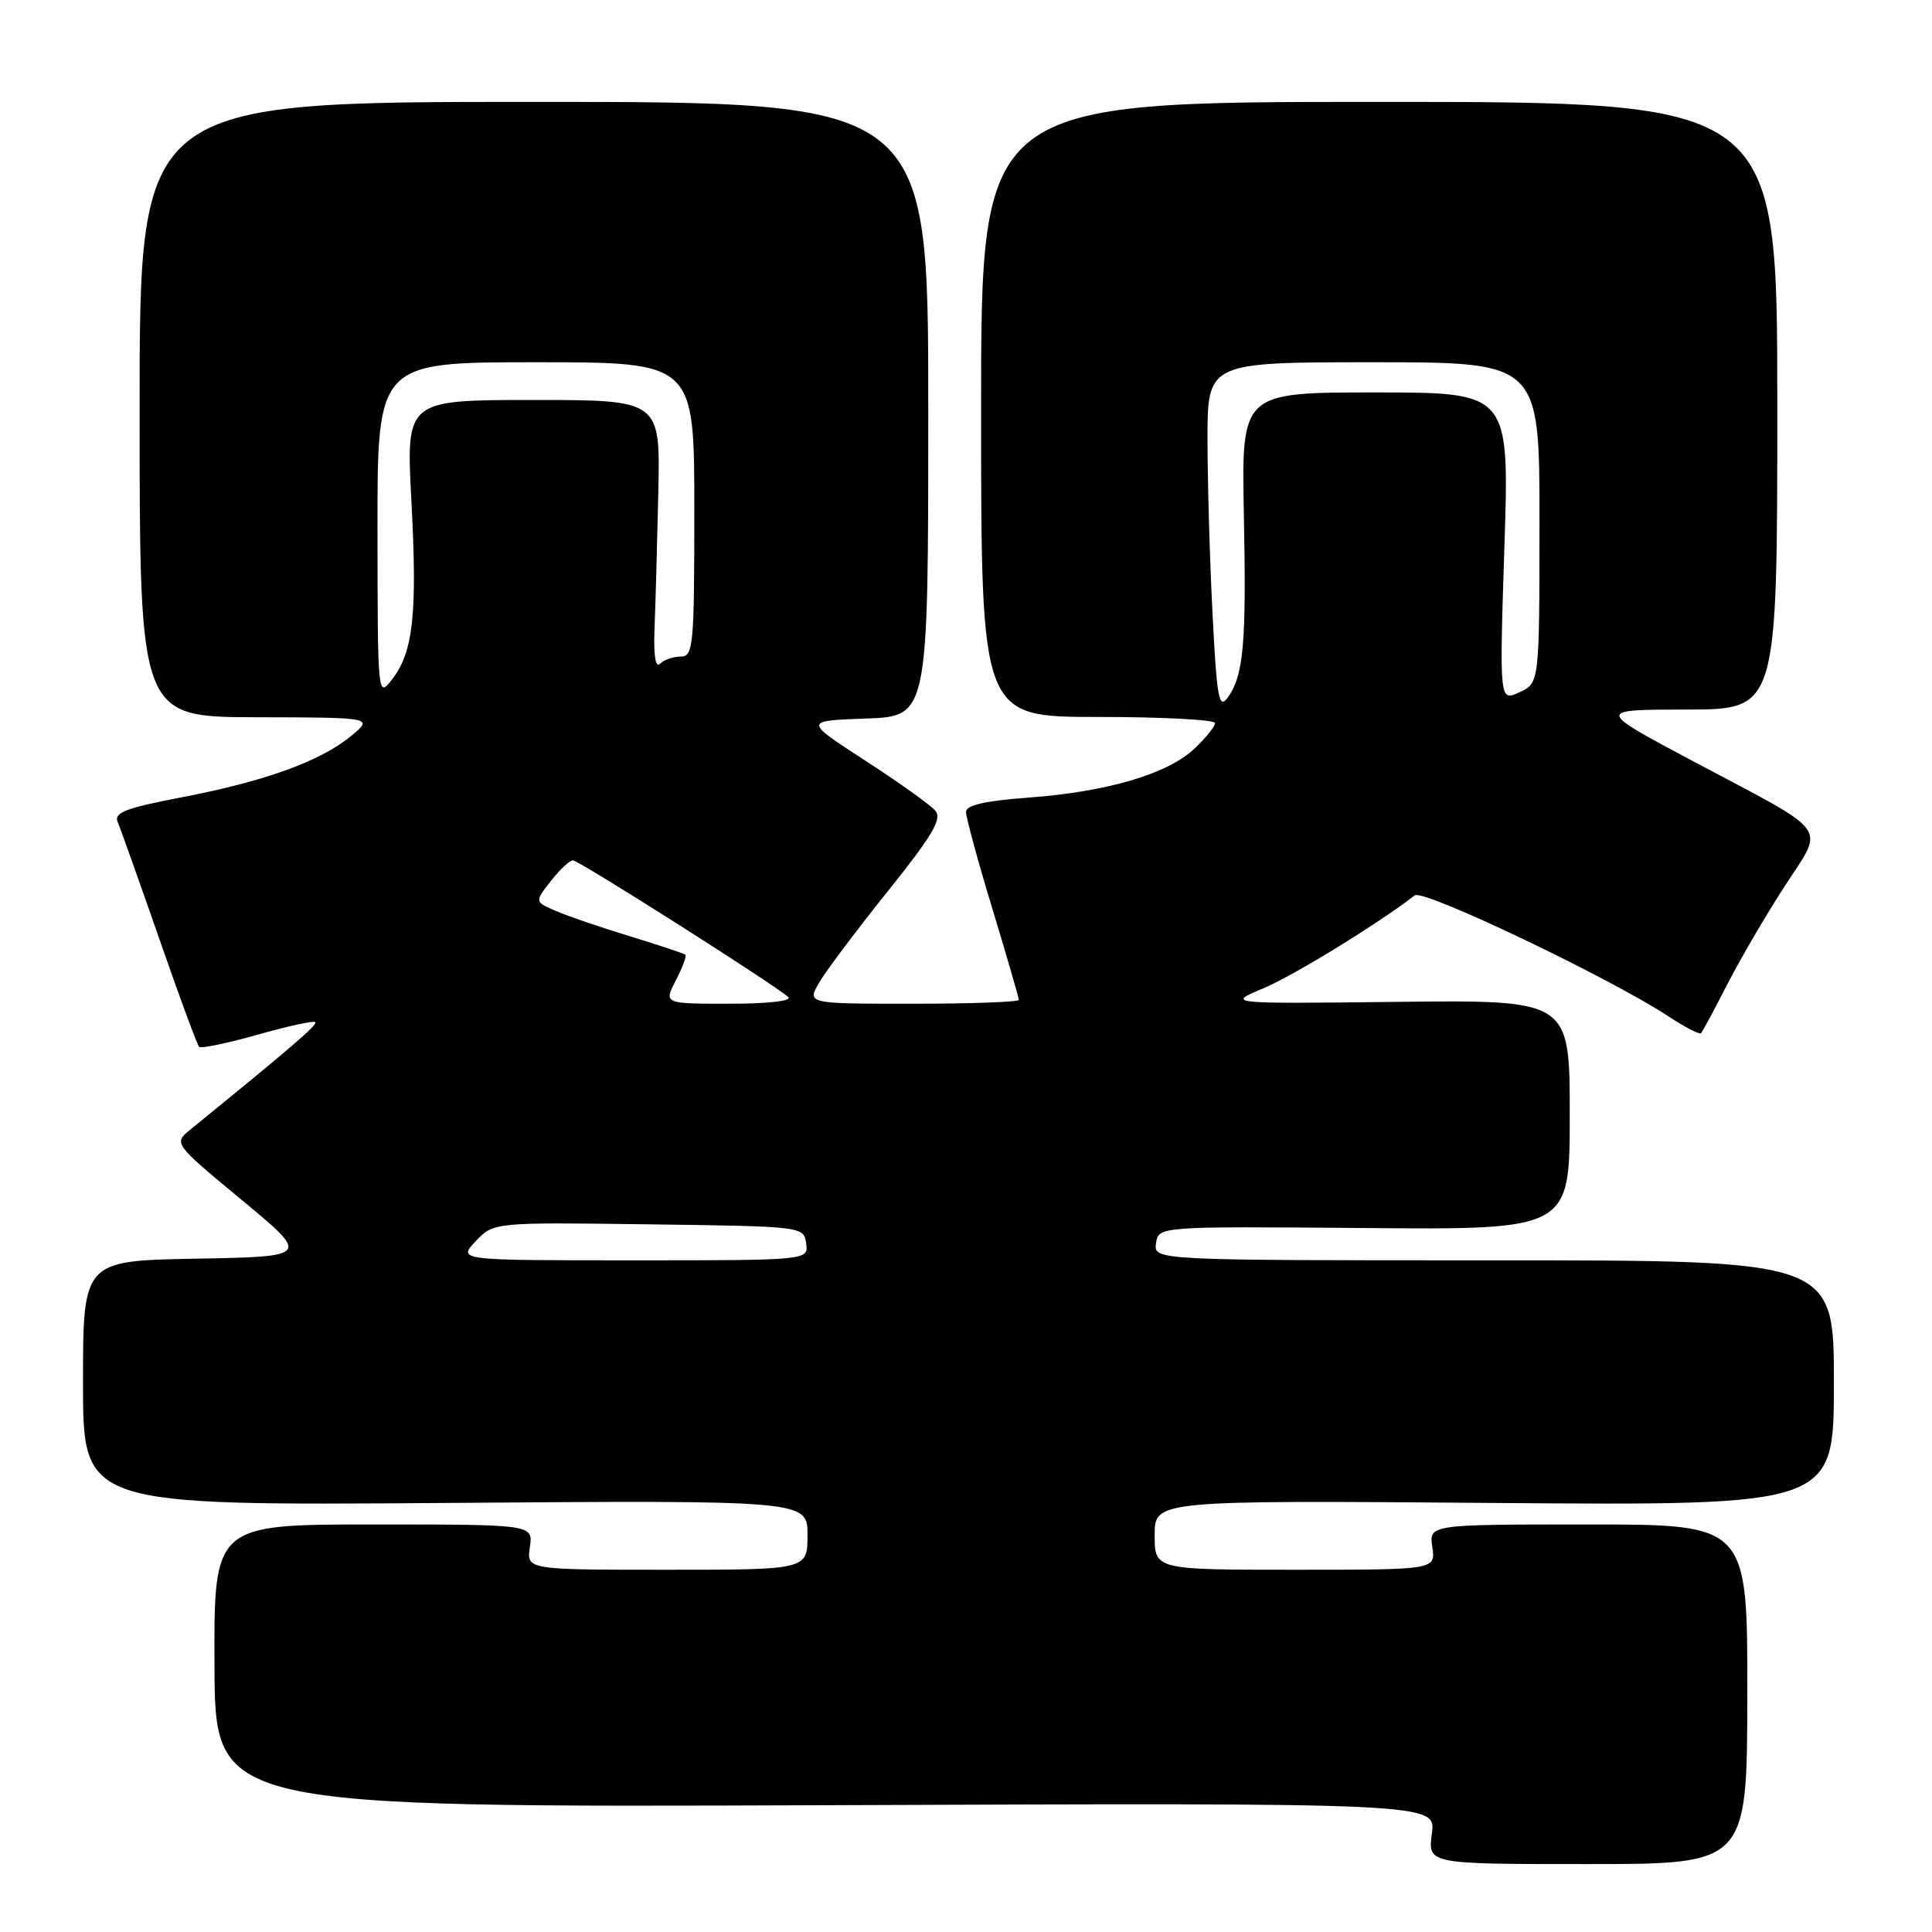 <?xml version="1.0" encoding="UTF-8" standalone="no"?>
<!DOCTYPE svg PUBLIC "-//W3C//DTD SVG 1.1//EN" "http://www.w3.org/Graphics/SVG/1.1/DTD/svg11.dtd" >
<svg xmlns="http://www.w3.org/2000/svg" xmlns:xlink="http://www.w3.org/1999/xlink" version="1.1" viewBox="0 0 256 256">
 <g >
 <path fill="currentColor"
d=" M 231.53 224.50 C 231.55 202.00 231.55 202.00 210.45 202.00 C 189.35 202.00 189.35 202.00 189.79 205.00 C 190.23 208.00 190.23 208.00 171.61 208.00 C 153.00 208.00 153.00 208.00 153.00 203.40 C 153.00 198.80 153.00 198.80 198.00 199.15 C 243.00 199.50 243.00 199.50 243.00 183.25 C 243.00 167.00 243.00 167.00 197.93 167.00 C 152.86 167.00 152.86 167.00 153.18 164.75 C 153.50 162.50 153.50 162.50 180.75 162.72 C 208.00 162.95 208.00 162.95 208.00 147.72 C 208.00 132.50 208.00 132.50 185.25 132.75 C 162.50 133.01 162.50 133.01 167.37 130.97 C 171.36 129.31 182.56 122.43 187.46 118.64 C 188.60 117.76 213.47 129.64 221.15 134.72 C 223.29 136.13 225.20 137.11 225.40 136.90 C 225.60 136.68 227.15 133.80 228.84 130.50 C 230.53 127.20 233.94 121.35 236.43 117.50 C 241.80 109.18 242.96 110.76 224.16 100.77 C 211.50 94.03 211.50 94.03 223.50 94.02 C 235.50 94.00 235.50 94.00 235.50 53.75 C 235.50 13.50 235.50 13.50 182.75 13.50 C 130.00 13.50 130.00 13.50 130.00 54.25 C 130.00 95.00 130.00 95.00 145.50 95.00 C 154.03 95.00 161.00 95.37 161.00 95.81 C 161.00 96.26 159.76 97.79 158.25 99.22 C 154.71 102.56 146.65 104.93 136.25 105.69 C 130.48 106.12 128.00 106.69 128.00 107.59 C 128.00 108.30 129.57 114.08 131.50 120.43 C 133.43 126.78 135.00 132.21 135.00 132.49 C 135.00 132.77 128.67 133.00 120.94 133.00 C 106.89 133.00 106.89 133.00 108.58 130.14 C 109.51 128.57 113.60 123.12 117.68 118.04 C 123.51 110.77 124.85 108.52 123.95 107.44 C 123.33 106.69 119.15 103.70 114.66 100.79 C 106.50 95.50 106.50 95.50 114.75 95.21 C 123.00 94.92 123.00 94.92 123.00 54.21 C 123.00 13.50 123.00 13.50 70.75 13.50 C 18.50 13.50 18.50 13.50 18.50 54.25 C 18.50 95.00 18.50 95.00 34.00 95.04 C 49.50 95.07 49.50 95.07 46.50 97.54 C 42.46 100.87 35.07 103.54 24.06 105.65 C 16.57 107.09 15.06 107.68 15.60 108.95 C 15.97 109.80 18.44 116.74 21.10 124.38 C 23.75 132.01 26.13 138.46 26.38 138.71 C 26.63 138.96 30.10 138.24 34.11 137.11 C 38.11 135.97 41.56 135.22 41.77 135.44 C 42.11 135.78 38.63 138.77 25.24 149.66 C 22.98 151.50 22.98 151.50 32.03 159.00 C 41.08 166.50 41.08 166.50 26.04 166.78 C 11.00 167.05 11.00 167.05 11.00 183.28 C 11.00 199.50 11.00 199.50 59.00 199.15 C 107.00 198.79 107.00 198.79 107.00 203.40 C 107.00 208.00 107.00 208.00 88.39 208.00 C 69.77 208.00 69.77 208.00 70.21 205.00 C 70.65 202.00 70.65 202.00 49.50 202.00 C 28.34 202.00 28.34 202.00 28.42 220.75 C 28.50 239.50 28.50 239.50 109.39 239.20 C 190.28 238.89 190.28 238.89 189.73 242.95 C 189.19 247.00 189.19 247.00 210.35 247.00 C 231.50 247.00 231.50 247.00 231.53 224.50 Z  M 63.02 164.48 C 65.39 161.96 65.39 161.96 85.94 162.23 C 106.41 162.50 106.50 162.51 106.82 164.75 C 107.14 167.00 107.14 167.00 83.90 167.00 C 60.65 167.00 60.65 167.00 63.02 164.48 Z  M 89.55 129.91 C 90.43 128.21 91.00 126.68 90.82 126.51 C 90.65 126.35 87.35 125.25 83.50 124.07 C 79.65 122.90 75.22 121.39 73.66 120.71 C 70.83 119.49 70.83 119.49 72.99 116.74 C 74.17 115.23 75.49 114.00 75.91 114.00 C 76.70 114.00 102.73 130.53 104.45 132.12 C 105.00 132.63 101.75 133.00 96.67 133.00 C 87.95 133.00 87.95 133.00 89.55 129.91 Z  M 160.67 81.39 C 160.30 74.30 160.01 63.89 160.00 58.25 C 160.00 48.00 160.00 48.00 182.00 48.00 C 204.00 48.00 204.00 48.00 203.99 69.25 C 203.98 90.50 203.98 90.50 201.33 91.73 C 198.68 92.96 198.68 92.96 199.34 72.48 C 200.01 52.00 200.01 52.00 182.25 52.00 C 164.50 52.00 164.50 52.00 164.82 68.21 C 165.16 85.37 164.79 89.54 162.65 92.47 C 161.51 94.02 161.23 92.44 160.67 81.39 Z  M 50.02 70.25 C 50.00 48.00 50.00 48.00 71.00 48.00 C 92.00 48.00 92.00 48.00 92.00 67.50 C 92.00 85.61 91.87 87.00 90.20 87.00 C 89.21 87.00 87.97 87.43 87.45 87.95 C 86.85 88.56 86.59 86.81 86.73 83.20 C 86.86 80.07 87.08 71.99 87.23 65.25 C 87.50 53.00 87.50 53.00 70.65 53.00 C 53.80 53.00 53.80 53.00 54.51 66.35 C 55.31 81.35 54.77 86.36 51.97 90.00 C 50.05 92.49 50.04 92.42 50.02 70.25 Z "/>
</g>
</svg>